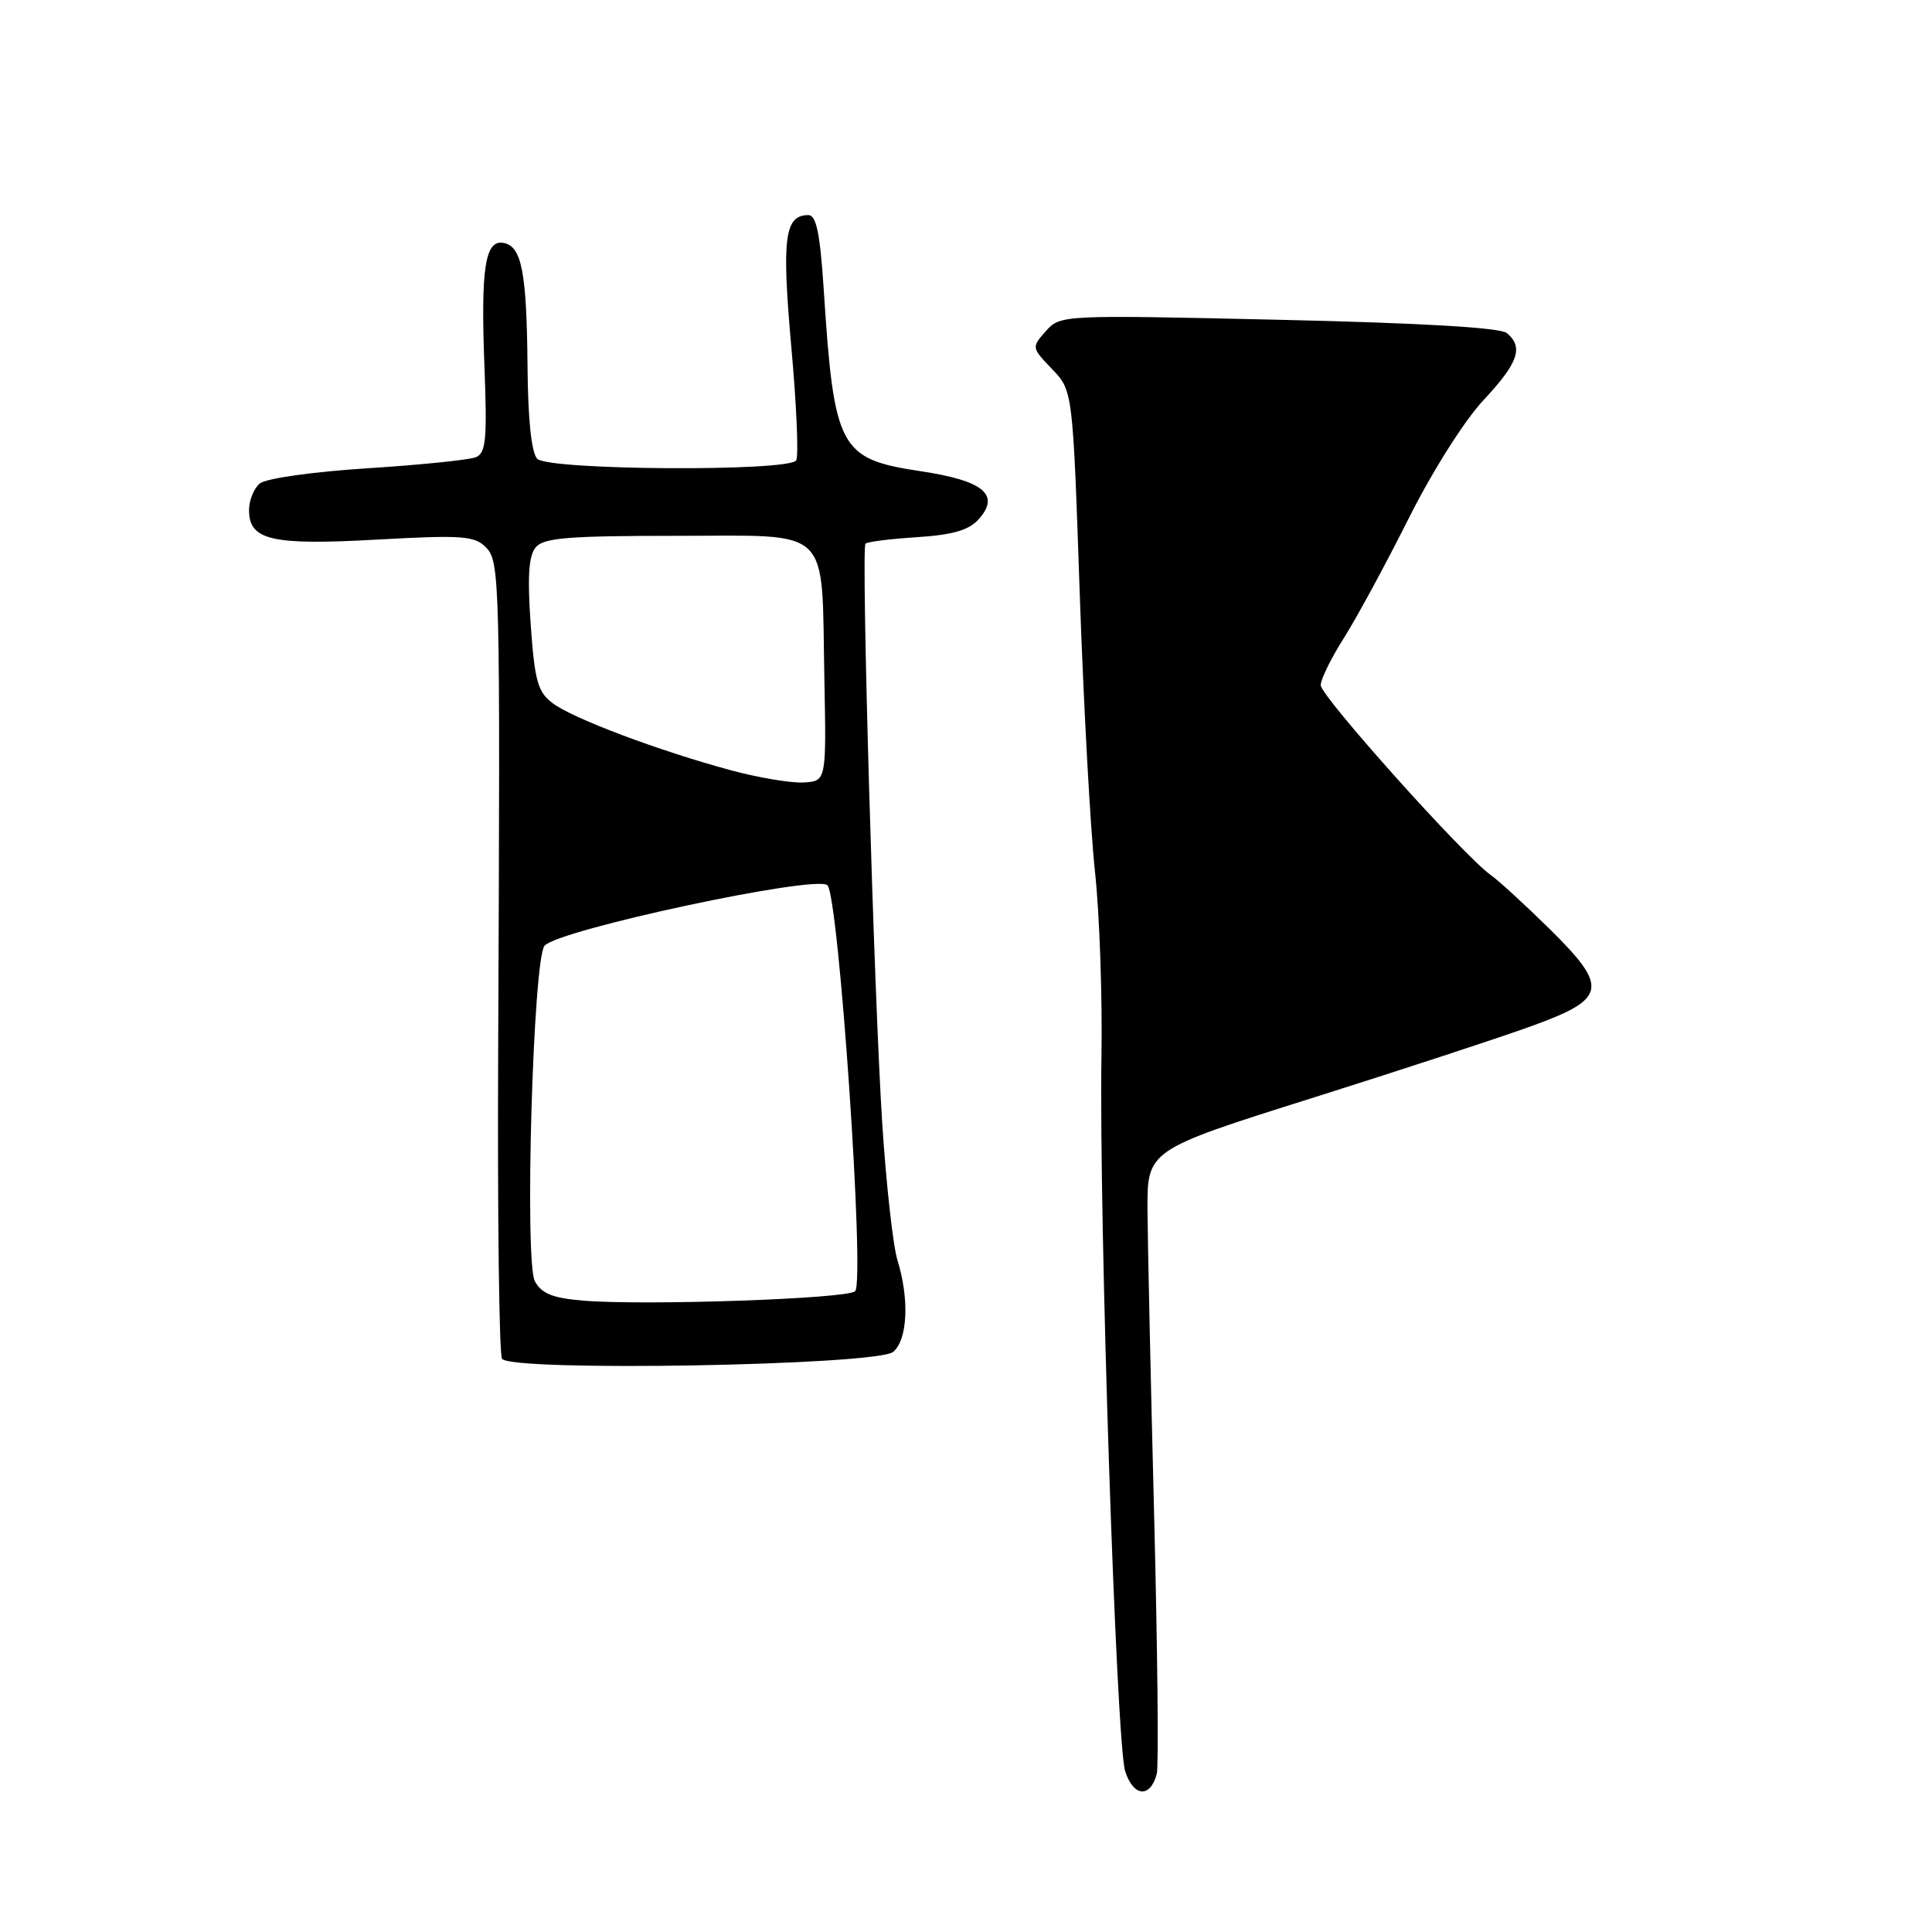 <?xml version="1.0" encoding="UTF-8" standalone="no"?>
<!DOCTYPE svg PUBLIC "-//W3C//DTD SVG 1.1//EN" "http://www.w3.org/Graphics/SVG/1.1/DTD/svg11.dtd" >
<svg xmlns="http://www.w3.org/2000/svg" xmlns:xlink="http://www.w3.org/1999/xlink" version="1.1" viewBox="0 0 256 256">
 <g >
 <path fill="currentColor"
d=" M 153.28 235.04 C 153.54 234.04 153.38 218.66 152.93 200.86 C 152.48 183.06 152.08 164.87 152.05 160.44 C 152.00 152.39 152.00 152.39 173.75 145.53 C 185.71 141.76 198.88 137.44 203.00 135.94 C 212.92 132.34 213.19 130.84 205.33 123.09 C 202.12 119.93 198.60 116.70 197.50 115.92 C 193.92 113.37 175.00 92.24 175.00 90.79 C 175.00 90.02 176.37 87.23 178.04 84.59 C 179.72 81.95 183.57 74.84 186.61 68.79 C 189.79 62.44 194.01 55.77 196.56 53.03 C 201.19 48.09 201.91 46.00 199.66 44.13 C 198.79 43.41 188.22 42.79 169.41 42.37 C 140.66 41.72 140.49 41.73 138.58 43.88 C 136.67 46.02 136.68 46.06 139.40 48.90 C 142.15 51.76 142.15 51.76 143.07 78.63 C 143.58 93.41 144.49 110.00 145.09 115.50 C 145.69 121.00 146.08 132.03 145.95 140.00 C 145.61 161.63 147.91 231.02 149.09 234.70 C 150.19 238.11 152.43 238.29 153.28 235.04 Z  M 118.35 179.13 C 120.26 177.54 120.52 172.16 118.92 166.99 C 118.33 165.07 117.43 156.97 116.91 149.00 C 115.81 132.05 114.09 72.71 114.68 72.04 C 114.90 71.79 117.96 71.41 121.49 71.18 C 126.20 70.88 128.36 70.26 129.66 68.83 C 132.60 65.57 130.35 63.69 122.00 62.44 C 111.21 60.81 110.52 59.52 109.14 38.25 C 108.66 30.89 108.16 28.50 107.11 28.50 C 103.96 28.50 103.57 31.56 104.85 45.94 C 105.55 53.68 105.84 60.46 105.50 61.00 C 104.57 62.51 72.72 62.32 71.20 60.80 C 70.42 60.02 69.96 55.69 69.90 48.55 C 69.79 36.03 69.13 32.65 66.74 32.19 C 64.28 31.71 63.69 35.49 64.19 48.53 C 64.56 58.20 64.39 60.03 63.06 60.58 C 62.20 60.94 55.73 61.60 48.68 62.05 C 41.48 62.51 35.23 63.39 34.43 64.06 C 33.64 64.71 33.00 66.30 33.00 67.59 C 33.00 71.59 35.97 72.28 49.96 71.50 C 61.10 70.88 62.86 71.00 64.33 72.47 C 66.25 74.40 66.29 75.86 66.01 139.21 C 65.91 161.05 66.14 179.42 66.52 180.04 C 67.61 181.79 116.17 180.94 118.35 179.13 Z  M 77.26 172.34 C 73.20 172.00 71.76 171.41 70.87 169.76 C 69.48 167.16 70.63 127.16 72.15 125.32 C 73.90 123.21 108.20 115.87 109.64 117.30 C 111.15 118.82 114.63 169.77 113.31 171.09 C 112.30 172.10 85.45 173.02 77.26 172.34 Z  M 96.83 102.06 C 87.28 99.48 75.88 95.19 73.22 93.17 C 71.25 91.68 70.85 90.23 70.32 82.75 C 69.87 76.43 70.05 73.64 70.98 72.53 C 72.03 71.26 75.25 71.00 89.65 71.00 C 110.46 71.00 108.84 69.45 109.23 89.77 C 109.50 103.50 109.50 103.50 106.50 103.68 C 104.85 103.78 100.50 103.05 96.83 102.06 Z "/>
</g>
</svg>